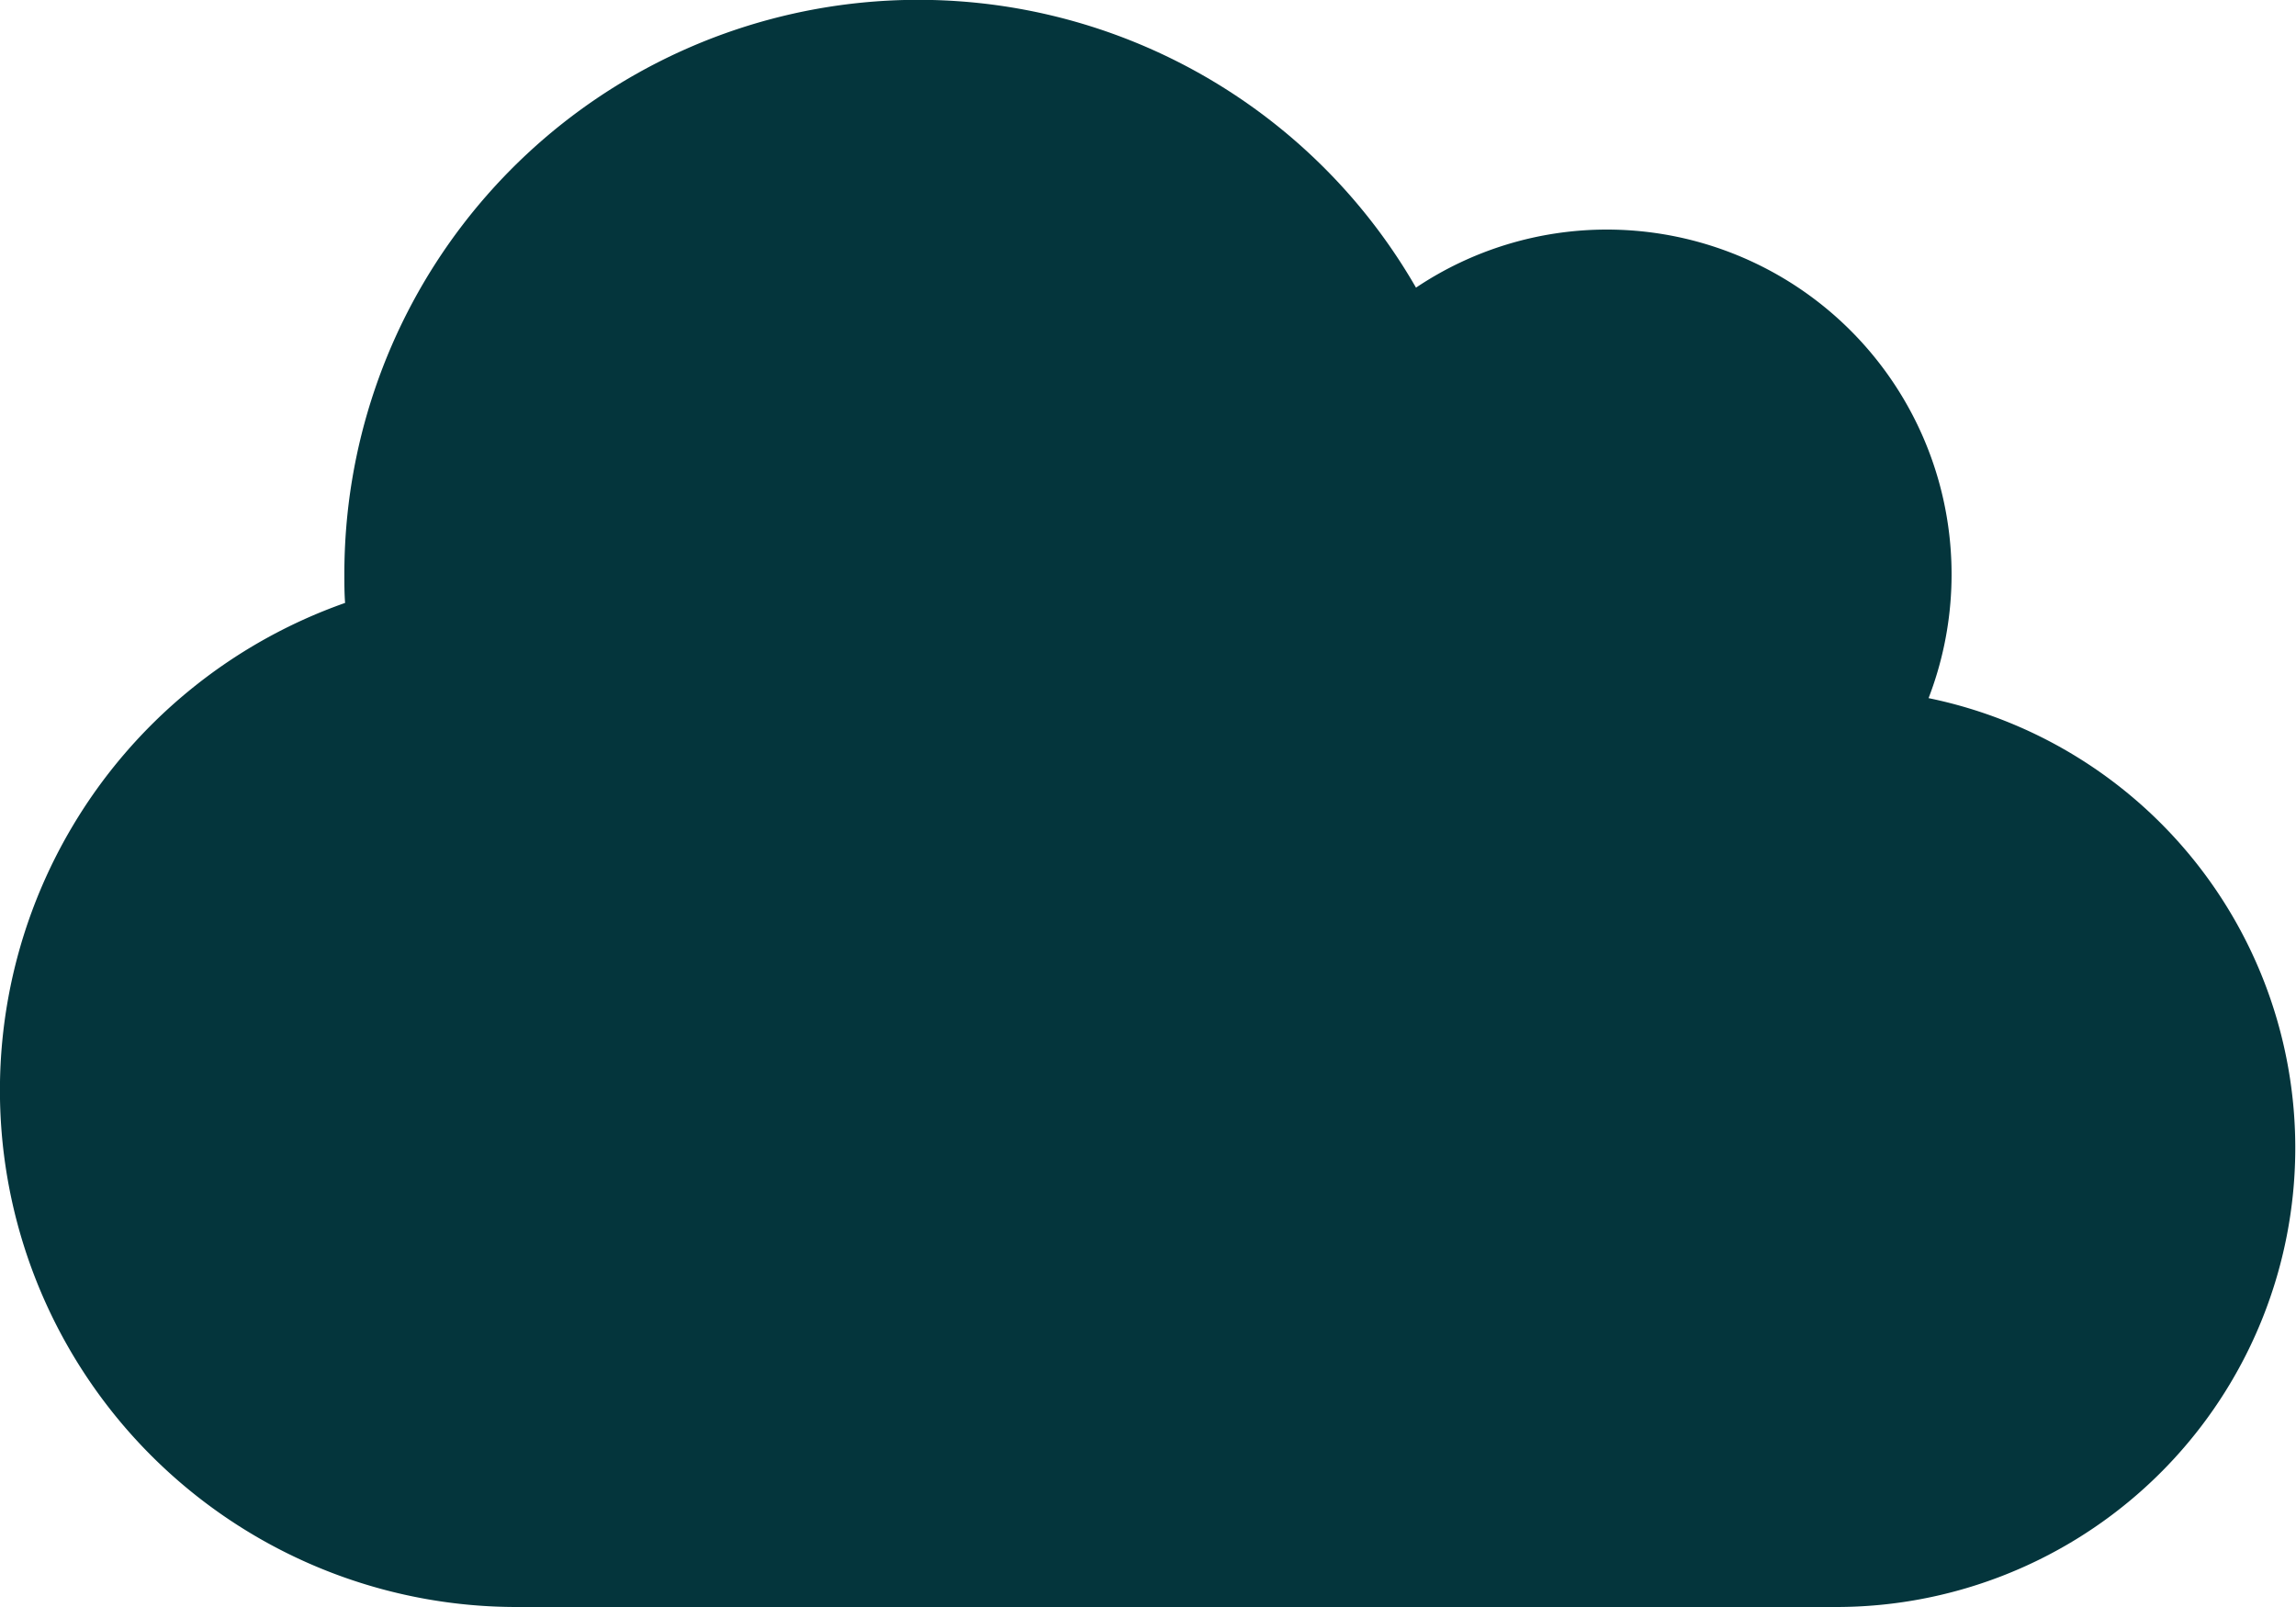 <svg xmlns="http://www.w3.org/2000/svg" width="31.63" height="22.141" viewBox="0 0 31.63 22.141">
  <path id="Icon_awesome-cloud" data-name="Icon awesome-cloud" d="M26.569,11.867a4.75,4.75,0,0,0-4.428-6.454,4.72,4.72,0,0,0-2.634.8A7.908,7.908,0,0,0,4.744,10.157c0,.133,0,.267.01.4A7.119,7.119,0,0,0,7.117,24.391H25.3a6.326,6.326,0,0,0,1.265-12.523Z" transform="translate(0 -2.25)" fill="#04353c"/>
</svg>